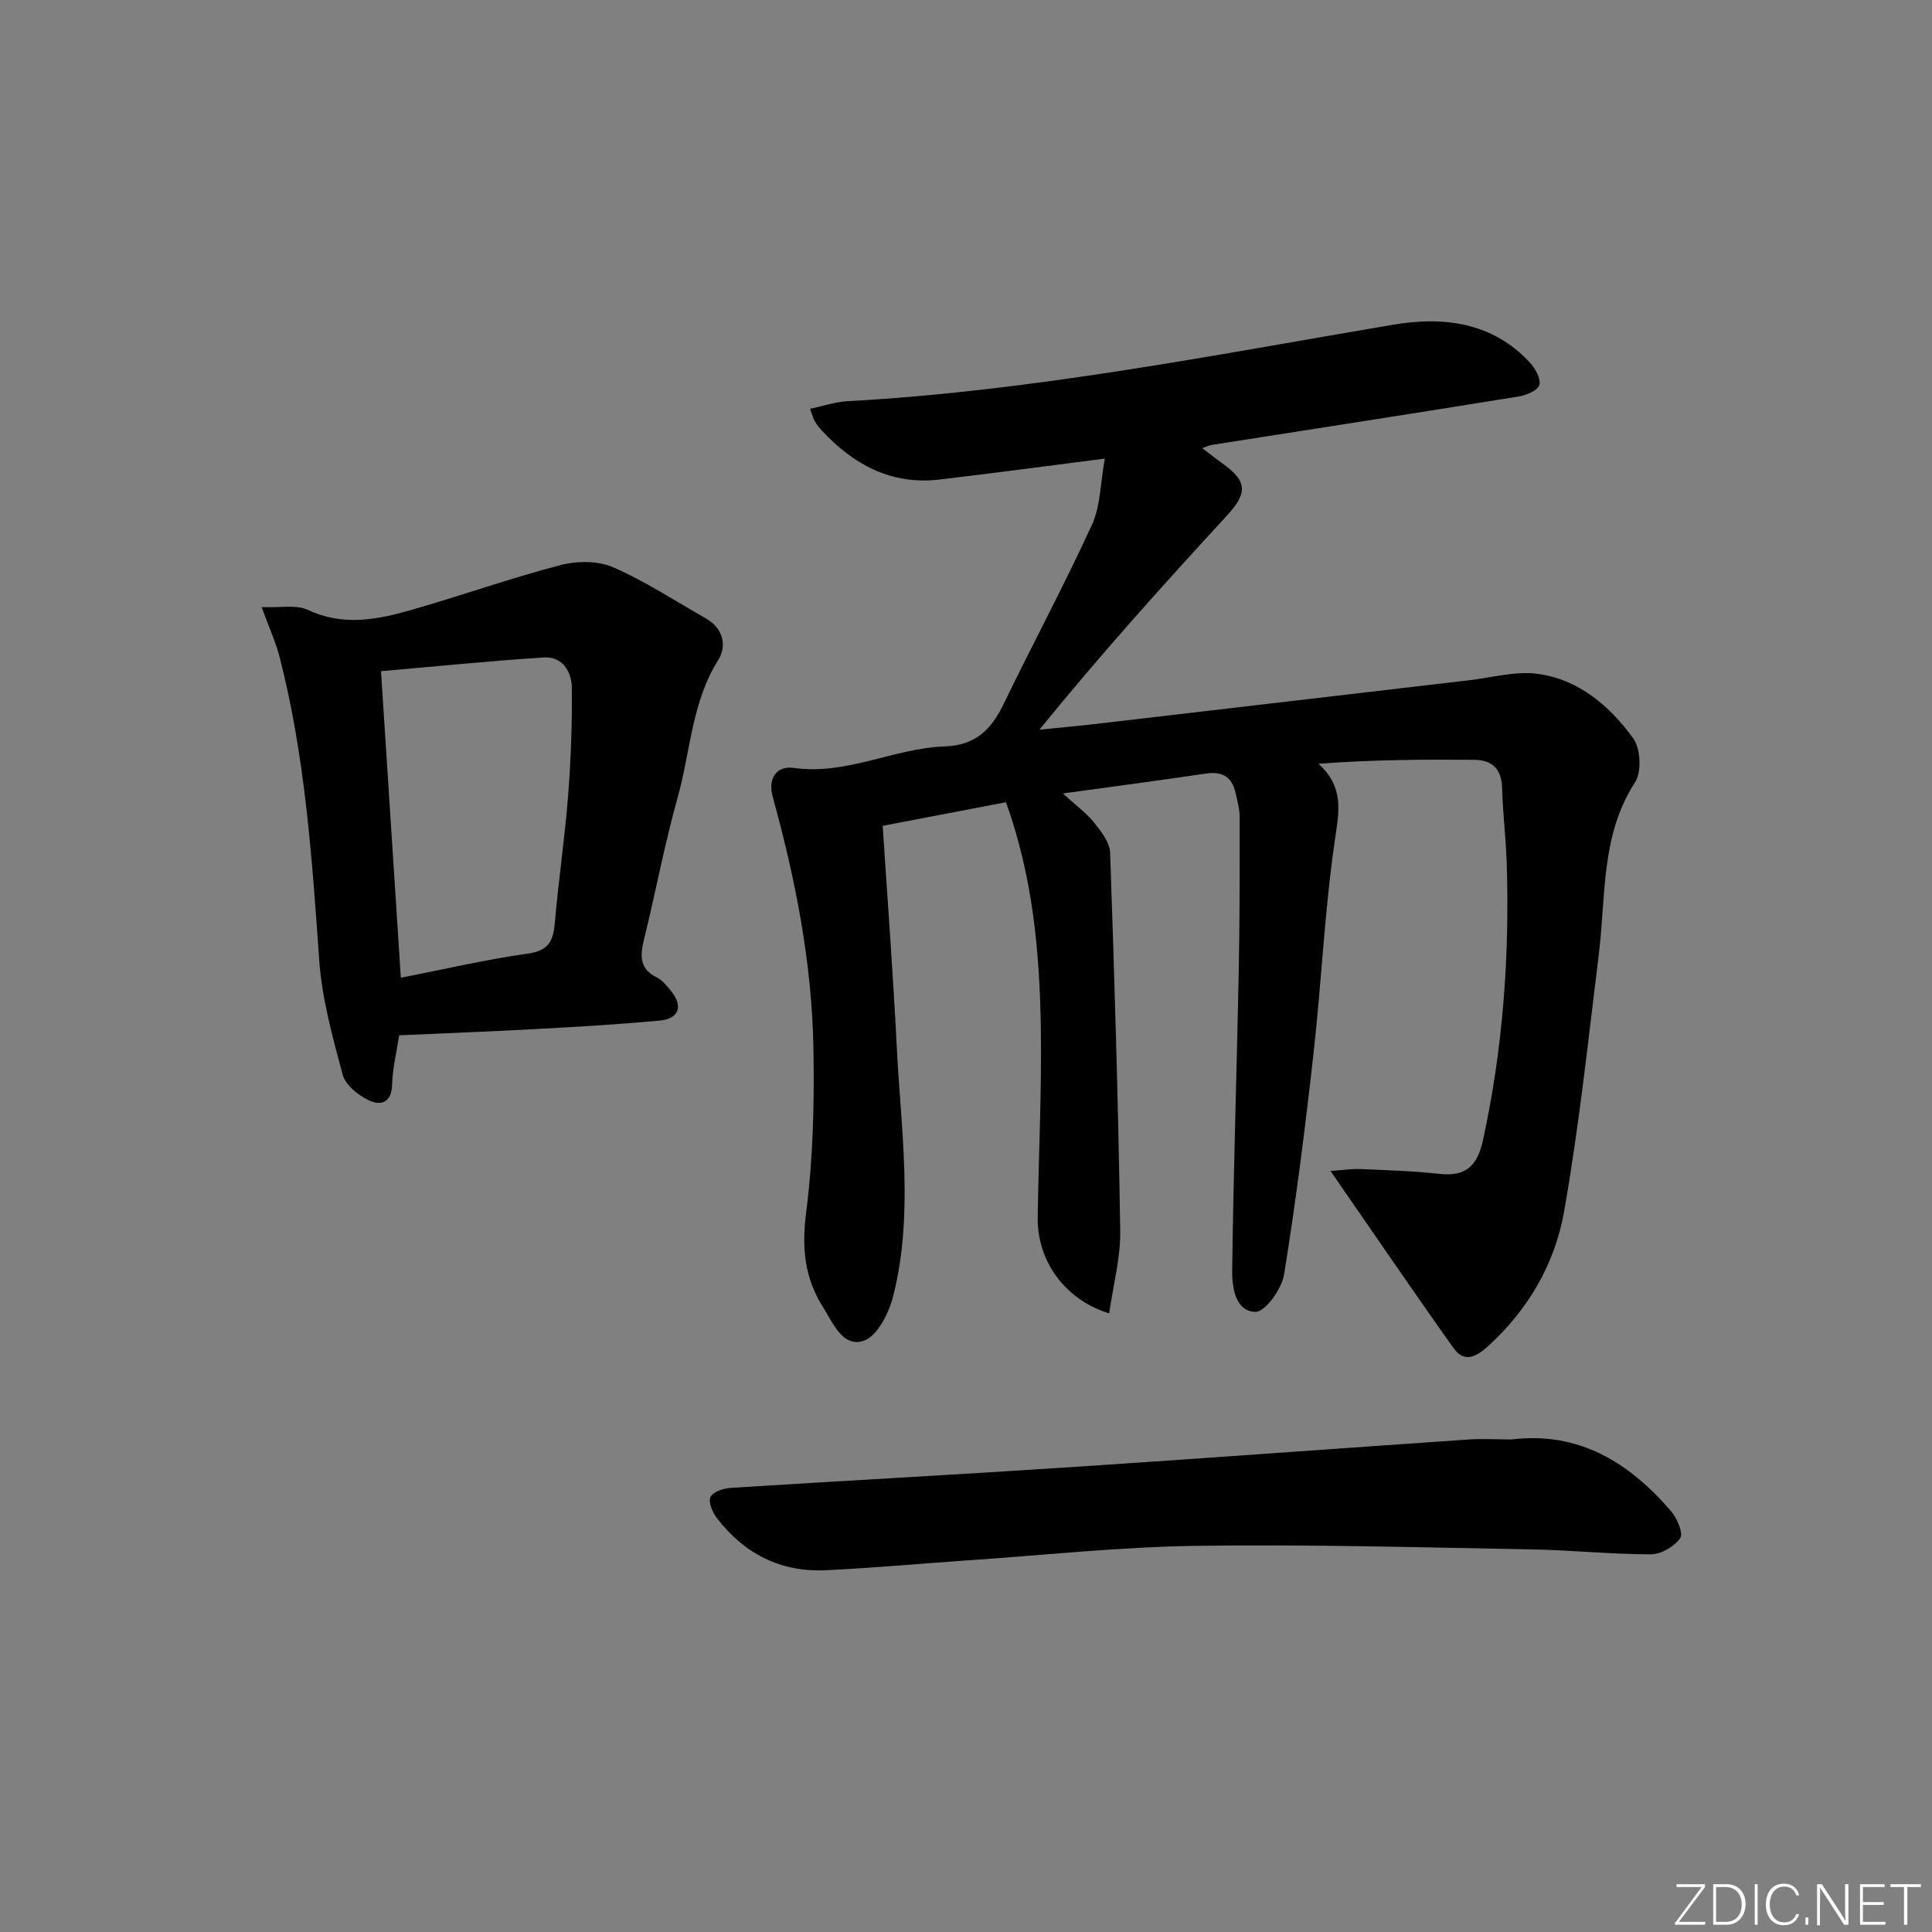<svg enable-background="new 0 0 400 400" viewBox="0 0 400 400" xmlns="http://www.w3.org/2000/svg"><rect x="0" y="0" width="400" height="400" fill="#808080" stroke="none"/><g fill="#fafbfc"><path d="m346.9 398 5.4-7.3h-5.2v-.6h5.9v.6l-5.4 7.2h5.5l-.1.6h-6.2v-.5z"/><path d="m354.7 390.1h2.8c2.3 0 3.9 1.6 3.9 4.1s-1.6 4.3-3.9 4.3h-2.8zm.6 7.8h2c2.2 0 3.3-1.6 3.3-3.6 0-1.8-1-3.6-3.3-3.6h-2z"/><path d="m363.9 390.1v8.4h-.6v-8.4z"/><path d="m372.5 396.3c-.4 1.3-1.4 2.3-3.2 2.3-2.4 0-3.7-1.9-3.7-4.3 0-2.3 1.2-4.3 3.7-4.3 1.8 0 2.9 1 3.2 2.4h-.6c-.4-1.1-1.1-1.8-2.5-1.8-2.1 0-3 1.9-3 3.7s.9 3.7 3 3.7c1.4 0 2.1-.7 2.5-1.7z"/><path d="m373.8 398.5v-1.5h.6v1.5z"/><path d="m376.2 398.5v-8.4h1c1.3 2 4.4 6.7 4.9 7.6-.1-1.2-.1-2.4-.1-3.8v-3.8h.7v8.4h-.9c-1.2-1.9-4.4-6.8-5-7.7.1 1.1 0 2.3 0 3.9v3.9h-.6z"/><path d="m390 394.4h-4.3v3.5h4.7l-.1.6h-5.2v-8.4h5.1v.6h-4.5v3.1h4.3z"/><path d="m394.2 390.7h-2.8v-.6h6.3v.6h-2.8v7.8h-.7z"/></g><path d="m228.74 94.95c-12.48 1.59-23.32 3.05-34.19 4.33-9.95 1.18-17.77-3.03-24.36-10.09-.56-.6-1.08-1.27-1.5-1.98-.33-.55-.47-1.21-.98-2.57 2.72-.57 5.18-1.43 7.68-1.57 38.06-2.08 75.37-9.45 112.83-15.81 10.53-1.79 20.7-.65 28.55 7.83 1.12 1.21 2.32 3.42 1.92 4.65-.38 1.16-2.75 2.11-4.38 2.37-21.14 3.42-42.3 6.69-63.45 10.01-.43.07-.84.28-1.96.66 1.67 1.27 2.9 2.25 4.18 3.16 5.2 3.69 5.24 6.14.95 10.8-13.17 14.3-26.18 28.75-38.83 44.34 4.11-.42 8.22-.79 12.32-1.27 25.57-2.98 51.14-6 76.71-8.98 4.73-.55 9.6-1.94 14.19-1.31 8.49 1.17 14.88 6.68 19.73 13.36 1.53 2.11 1.76 6.93.37 9.08-7.15 11.06-6.01 23.6-7.51 35.69-2.2 17.77-4.08 35.62-7.19 53.24-1.9 10.75-7.4 20.23-15.69 27.78-2.36 2.15-4.91 3.64-7.16.48-8.44-11.87-16.64-23.91-25.5-36.71 2.57-.18 4.43-.48 6.27-.4 5.48.24 10.97.41 16.41 1.01 5.43.59 7.75-1.83 8.87-6.92 4.15-18.97 5.54-38.15 4.93-57.51-.16-5.15-.83-10.28-.95-15.42-.09-3.99-2.05-5.86-5.78-5.89-10.57-.08-21.15-.03-32.24.82 5.39 4.94 4.24 9.96 3.39 15.81-2.13 14.6-2.77 29.41-4.41 44.09-1.72 15.33-3.64 30.64-6.11 45.86-.48 2.97-3.93 7.77-5.92 7.72-4.2-.1-4.86-5.12-4.82-8.6.26-20.46.94-40.91 1.35-61.37.22-10.82.2-21.65.2-32.47 0-1.64-.47-3.29-.82-4.91-.71-3.3-2.65-4.62-6.12-4.11-9.52 1.42-19.06 2.67-29.67 4.13 2.56 2.34 4.78 3.95 6.45 6.01 1.48 1.83 3.27 4.12 3.34 6.26.91 26.06 1.69 52.14 2.09 78.21.09 5.67-1.47 11.36-2.29 17.16-9.11-2.78-14.92-10.83-14.79-19.82.18-13.15.85-26.3.64-39.43-.25-15.61-1.66-31.15-7.21-46.58-8.35 1.6-16.71 3.2-25.53 4.89 1.01 15.54 2.16 30.61 2.91 45.7.86 17.22 3.57 34.54-.72 51.62-.88 3.51-3.26 8.28-6.07 9.27-4.36 1.54-6.42-3.69-8.48-6.95-3.78-5.95-4.43-12.23-3.5-19.45 1.45-11.3 1.73-22.84 1.52-34.26-.32-17.66-3.73-34.94-8.43-51.95-1-3.63.63-6.5 4.38-5.97 10.94 1.55 20.71-4.09 31.21-4.45 6.47-.22 9.68-3.54 12.24-8.82 6-12.4 12.52-24.55 18.26-37.05 1.78-3.86 1.73-8.55 2.67-13.72z" fill="#010000"/><path d="m54.17 125.69c3.86.17 7.17-.55 9.61.59 7.25 3.41 14.29 2.03 21.32.02 10.34-2.96 20.51-6.57 30.91-9.3 3.42-.9 7.79-.92 10.94.45 6.67 2.9 12.83 6.98 19.19 10.58 3.6 2.04 4.4 5.68 2.57 8.6-5.51 8.76-5.74 18.94-8.4 28.44-2.73 9.73-4.58 19.71-7 29.53-.82 3.35-.89 6.03 2.71 7.79 1.14.56 2.03 1.72 2.87 2.74 2.6 3.14 1.74 5.8-2.3 6.17-8.26.77-16.55 1.26-24.84 1.71-9.6.53-19.2.89-29.1 1.34-.52 3.38-1.38 6.8-1.47 10.23-.11 3.88-2.48 4.38-4.89 3.2-2.17-1.06-4.77-3.14-5.34-5.27-2.09-7.8-4.3-15.74-4.86-23.74-1.48-21.05-2.91-42.07-8.16-62.61-.83-3.23-2.26-6.33-3.76-10.47zm28.82 76.74c9.16-1.79 17.69-3.79 26.33-5 4.35-.61 5.24-2.72 5.56-6.43.76-8.76 2.05-17.48 2.74-26.25.58-7.43.85-14.91.77-22.37-.04-3.3-1.93-6.51-5.79-6.26-11.18.71-22.33 1.85-33.72 2.84 1.39 21.47 2.72 42 4.11 63.47z" fill="#010000"/><path d="m312.97 298.02c13.96-1.69 24.36 4.8 33 14.85 1.26 1.46 2.59 4.62 1.9 5.59-1.22 1.74-3.96 3.35-6.07 3.35-8.3-.01-16.6-.89-24.91-1.03-23.1-.41-46.22-1.07-69.31-.73-15.78.23-31.53 1.94-47.29 3.01-9.79.67-19.57 1.58-29.36 2.04-9.3.44-16.81-3.41-22.46-10.74-.92-1.19-1.83-3.25-1.39-4.37.41-1.04 2.61-1.84 4.08-1.93 23.4-1.49 46.82-2.74 70.22-4.28 27.54-1.81 55.06-3.86 82.59-5.74 2.99-.2 6-.02 9-.02z" fill="#010000"/></svg>